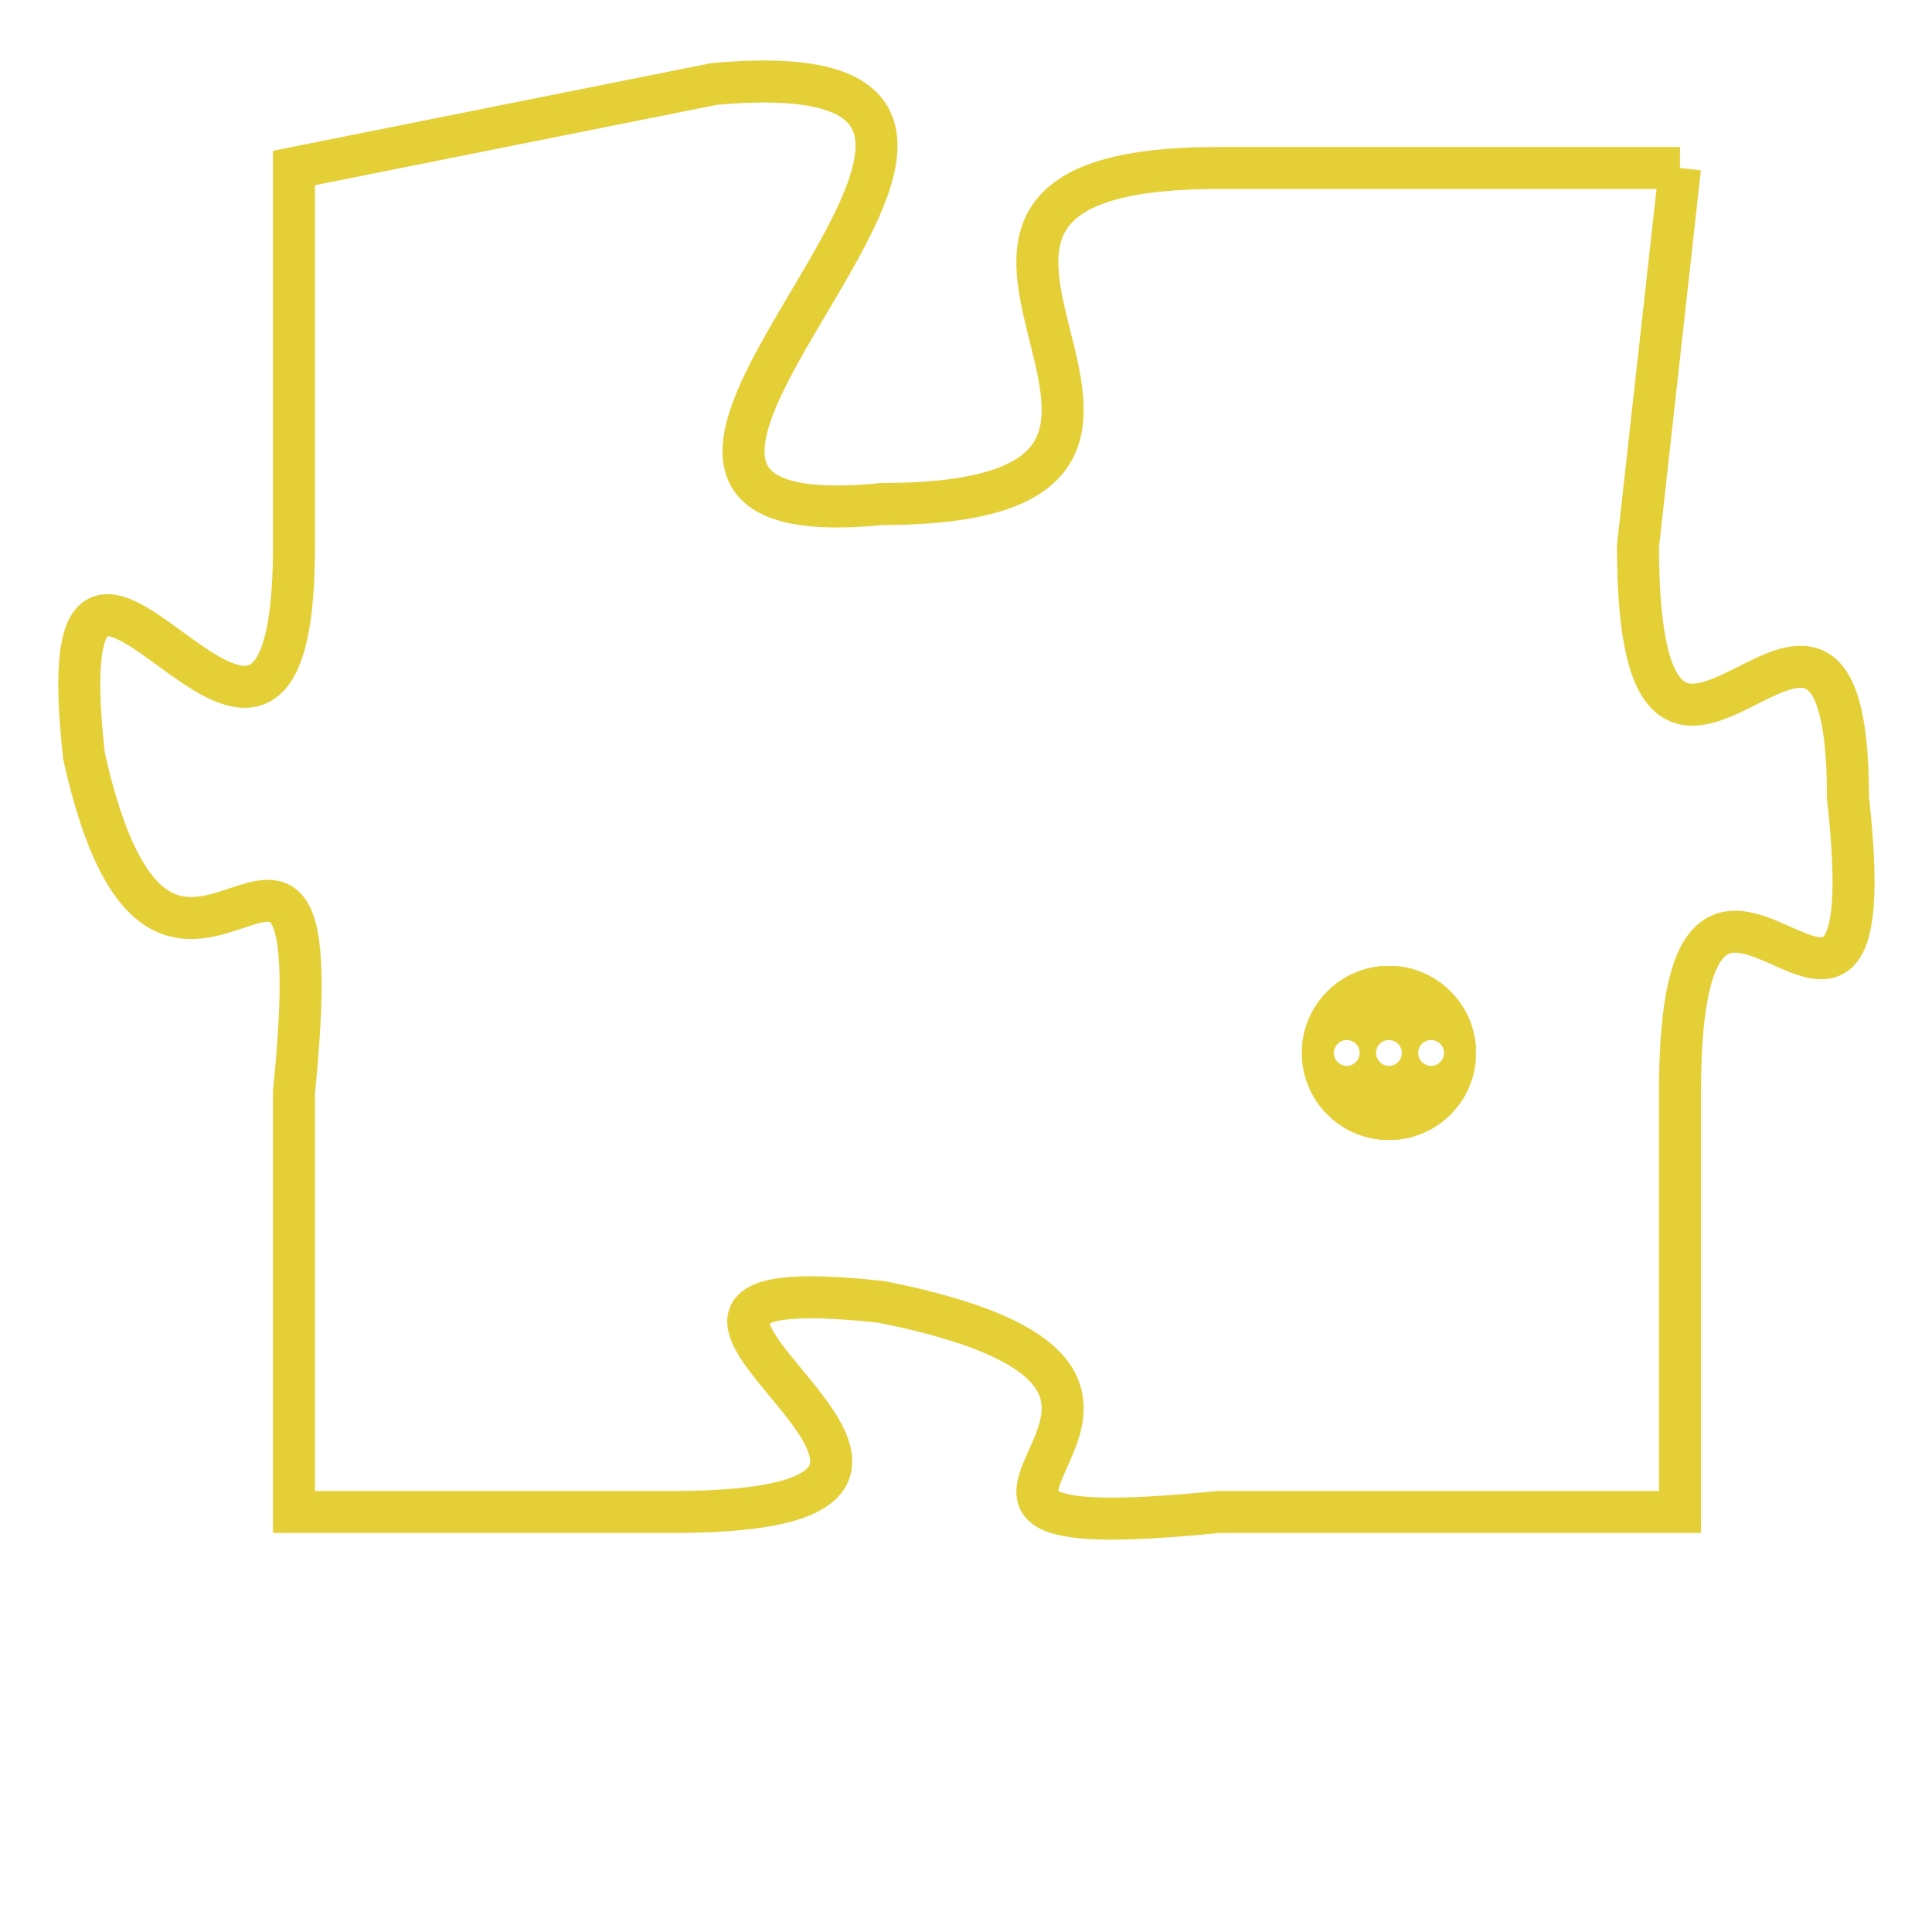 <svg version="1.1" xmlns="http://www.w3.org/2000/svg" xmlns:xlink="http://www.w3.org/1999/xlink" fill="transparent" x="0" y="0" width="350" height="350" preserveAspectRatio="xMinYMin slice"><style type="text/css">.links{fill:transparent;stroke: #E4CF37;}.links:hover{fill:#63D272; opacity:0.4;}</style><defs><g id="allt"><path id="t5368" d="M1287,1312 L1276,1312 C1266,1312 1278,1320 1268,1320 C1258,1321 1275,1309 1264,1310 L1254,1312 1254,1312 L1254,1321 C1254,1330 1248,1317 1249,1326 C1251,1335 1255,1324 1254,1334 L1254,1344 1254,1344 L1263,1344 C1273,1344 1259,1338 1268,1339 C1278,1341 1266,1345 1276,1344 L1287,1344 1287,1344 L1287,1334 C1287,1325 1292,1336 1291,1327 C1291,1319 1286,1330 1286,1321 L1287,1312"/></g><clipPath id="c" clipRule="evenodd" fill="transparent"><use href="#t5368"/></clipPath></defs><svg viewBox="1247 1308 46 38" preserveAspectRatio="xMinYMin meet"><svg width="4380" height="2430"><g><image crossorigin="anonymous" x="0" y="0" href="https://nftpuzzle.license-token.com/assets/completepuzzle.svg" width="100%" height="100%" /><g class="links"><use href="#t5368"/></g></g></svg><svg x="1278" y="1331" height="9%" width="9%" viewBox="0 0 330 330"><g><a xlink:href="https://nftpuzzle.license-token.com/" class="links"><title>See the most innovative NFT based token software licensing project</title><path fill="#E4CF37" id="more" d="M165,0C74.019,0,0,74.019,0,165s74.019,165,165,165s165-74.019,165-165S255.981,0,165,0z M85,190 c-13.785,0-25-11.215-25-25s11.215-25,25-25s25,11.215,25,25S98.785,190,85,190z M165,190c-13.785,0-25-11.215-25-25 s11.215-25,25-25s25,11.215,25,25S178.785,190,165,190z M245,190c-13.785,0-25-11.215-25-25s11.215-25,25-25 c13.785,0,25,11.215,25,25S258.785,190,245,190z"></path></a></g></svg></svg></svg>